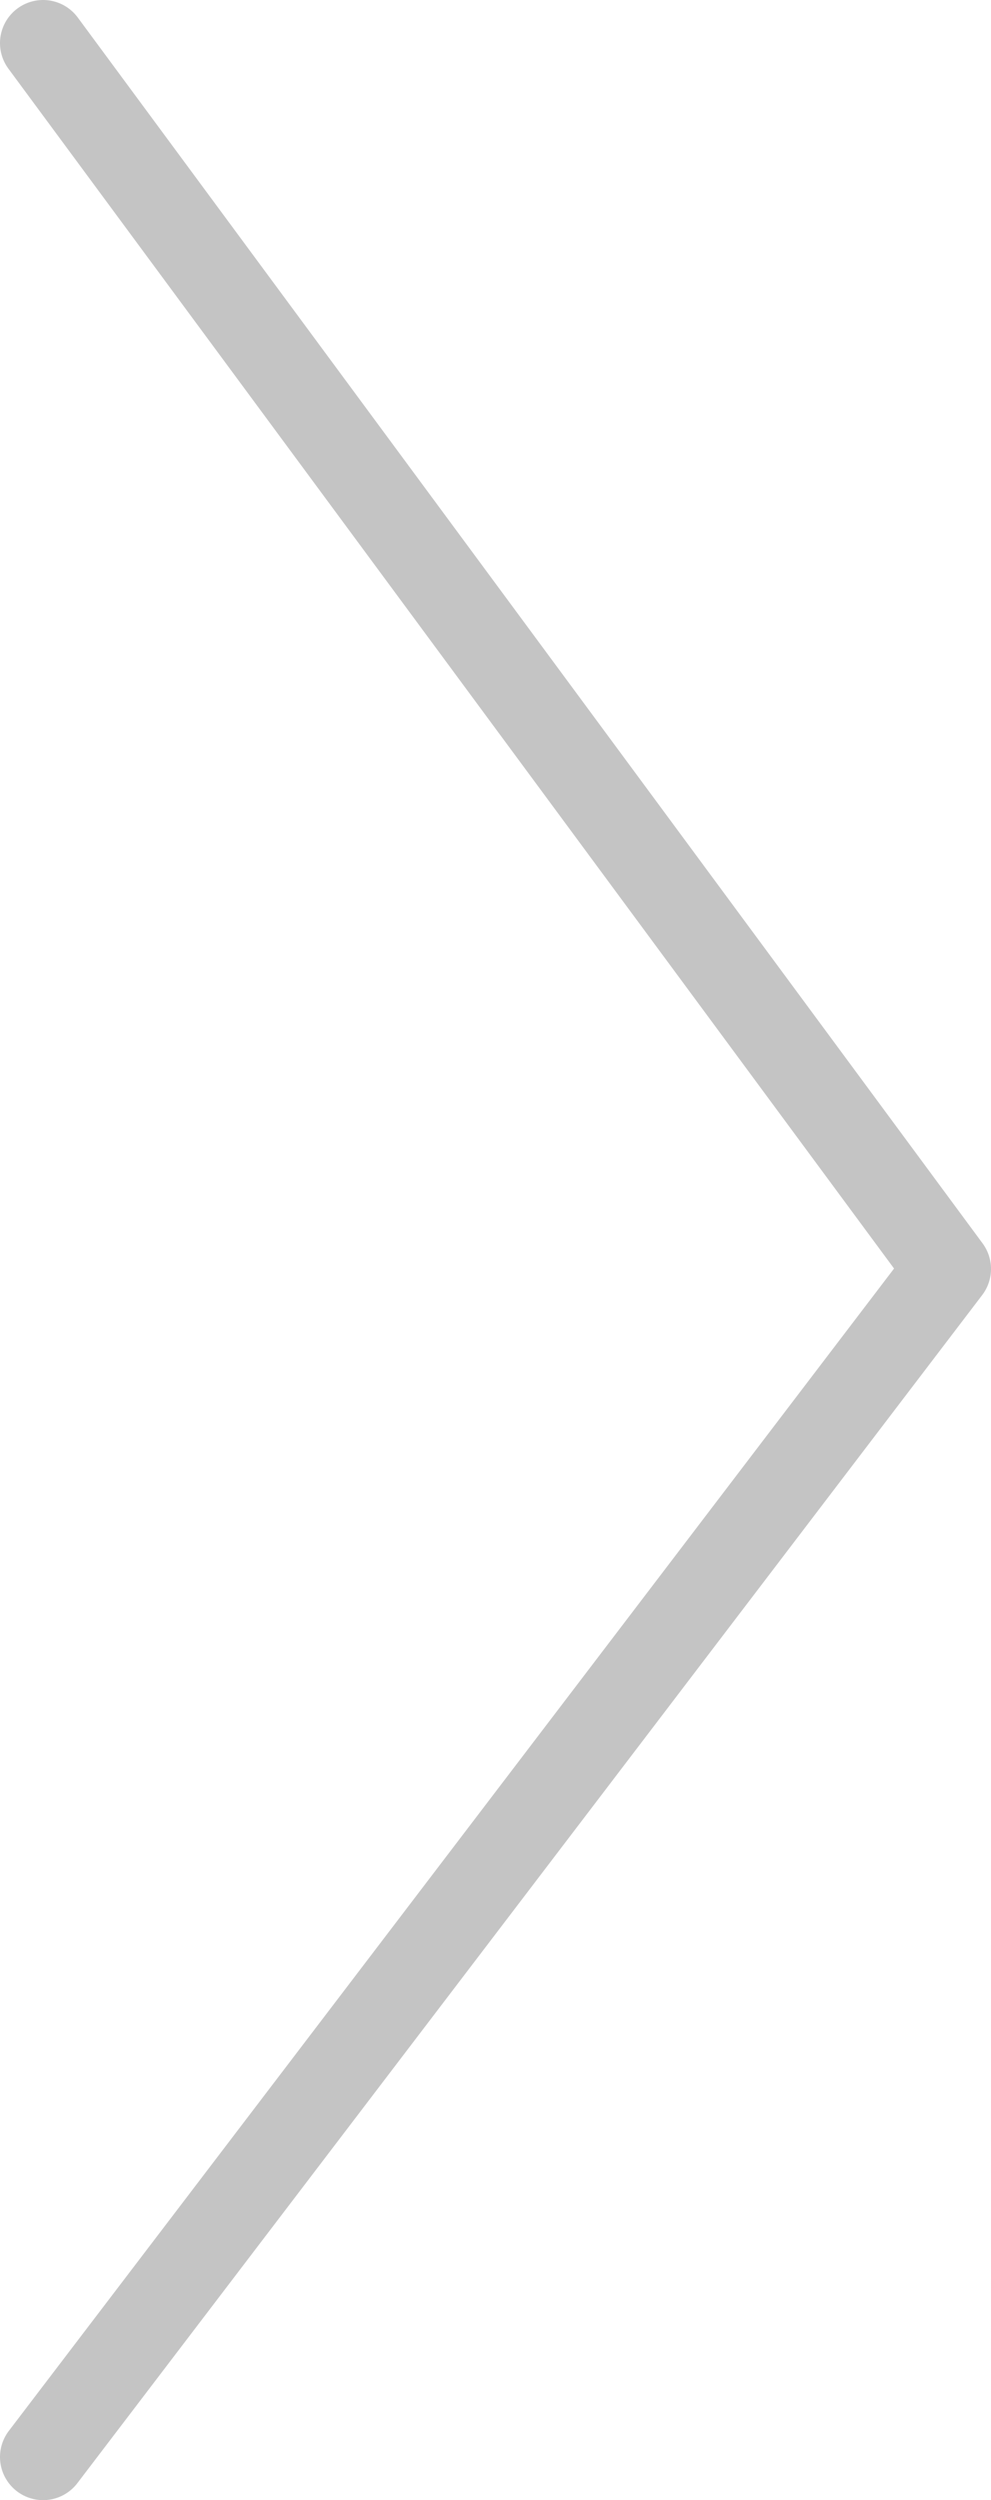 <svg width="23" height="58" viewBox="0 0 23 58" fill="none" xmlns="http://www.w3.org/2000/svg">
<path d="M1 57L22 29.438L1 1" stroke="#C4C4C4" stroke-width="2" stroke-linecap="round" stroke-linejoin="round"/>
</svg>
